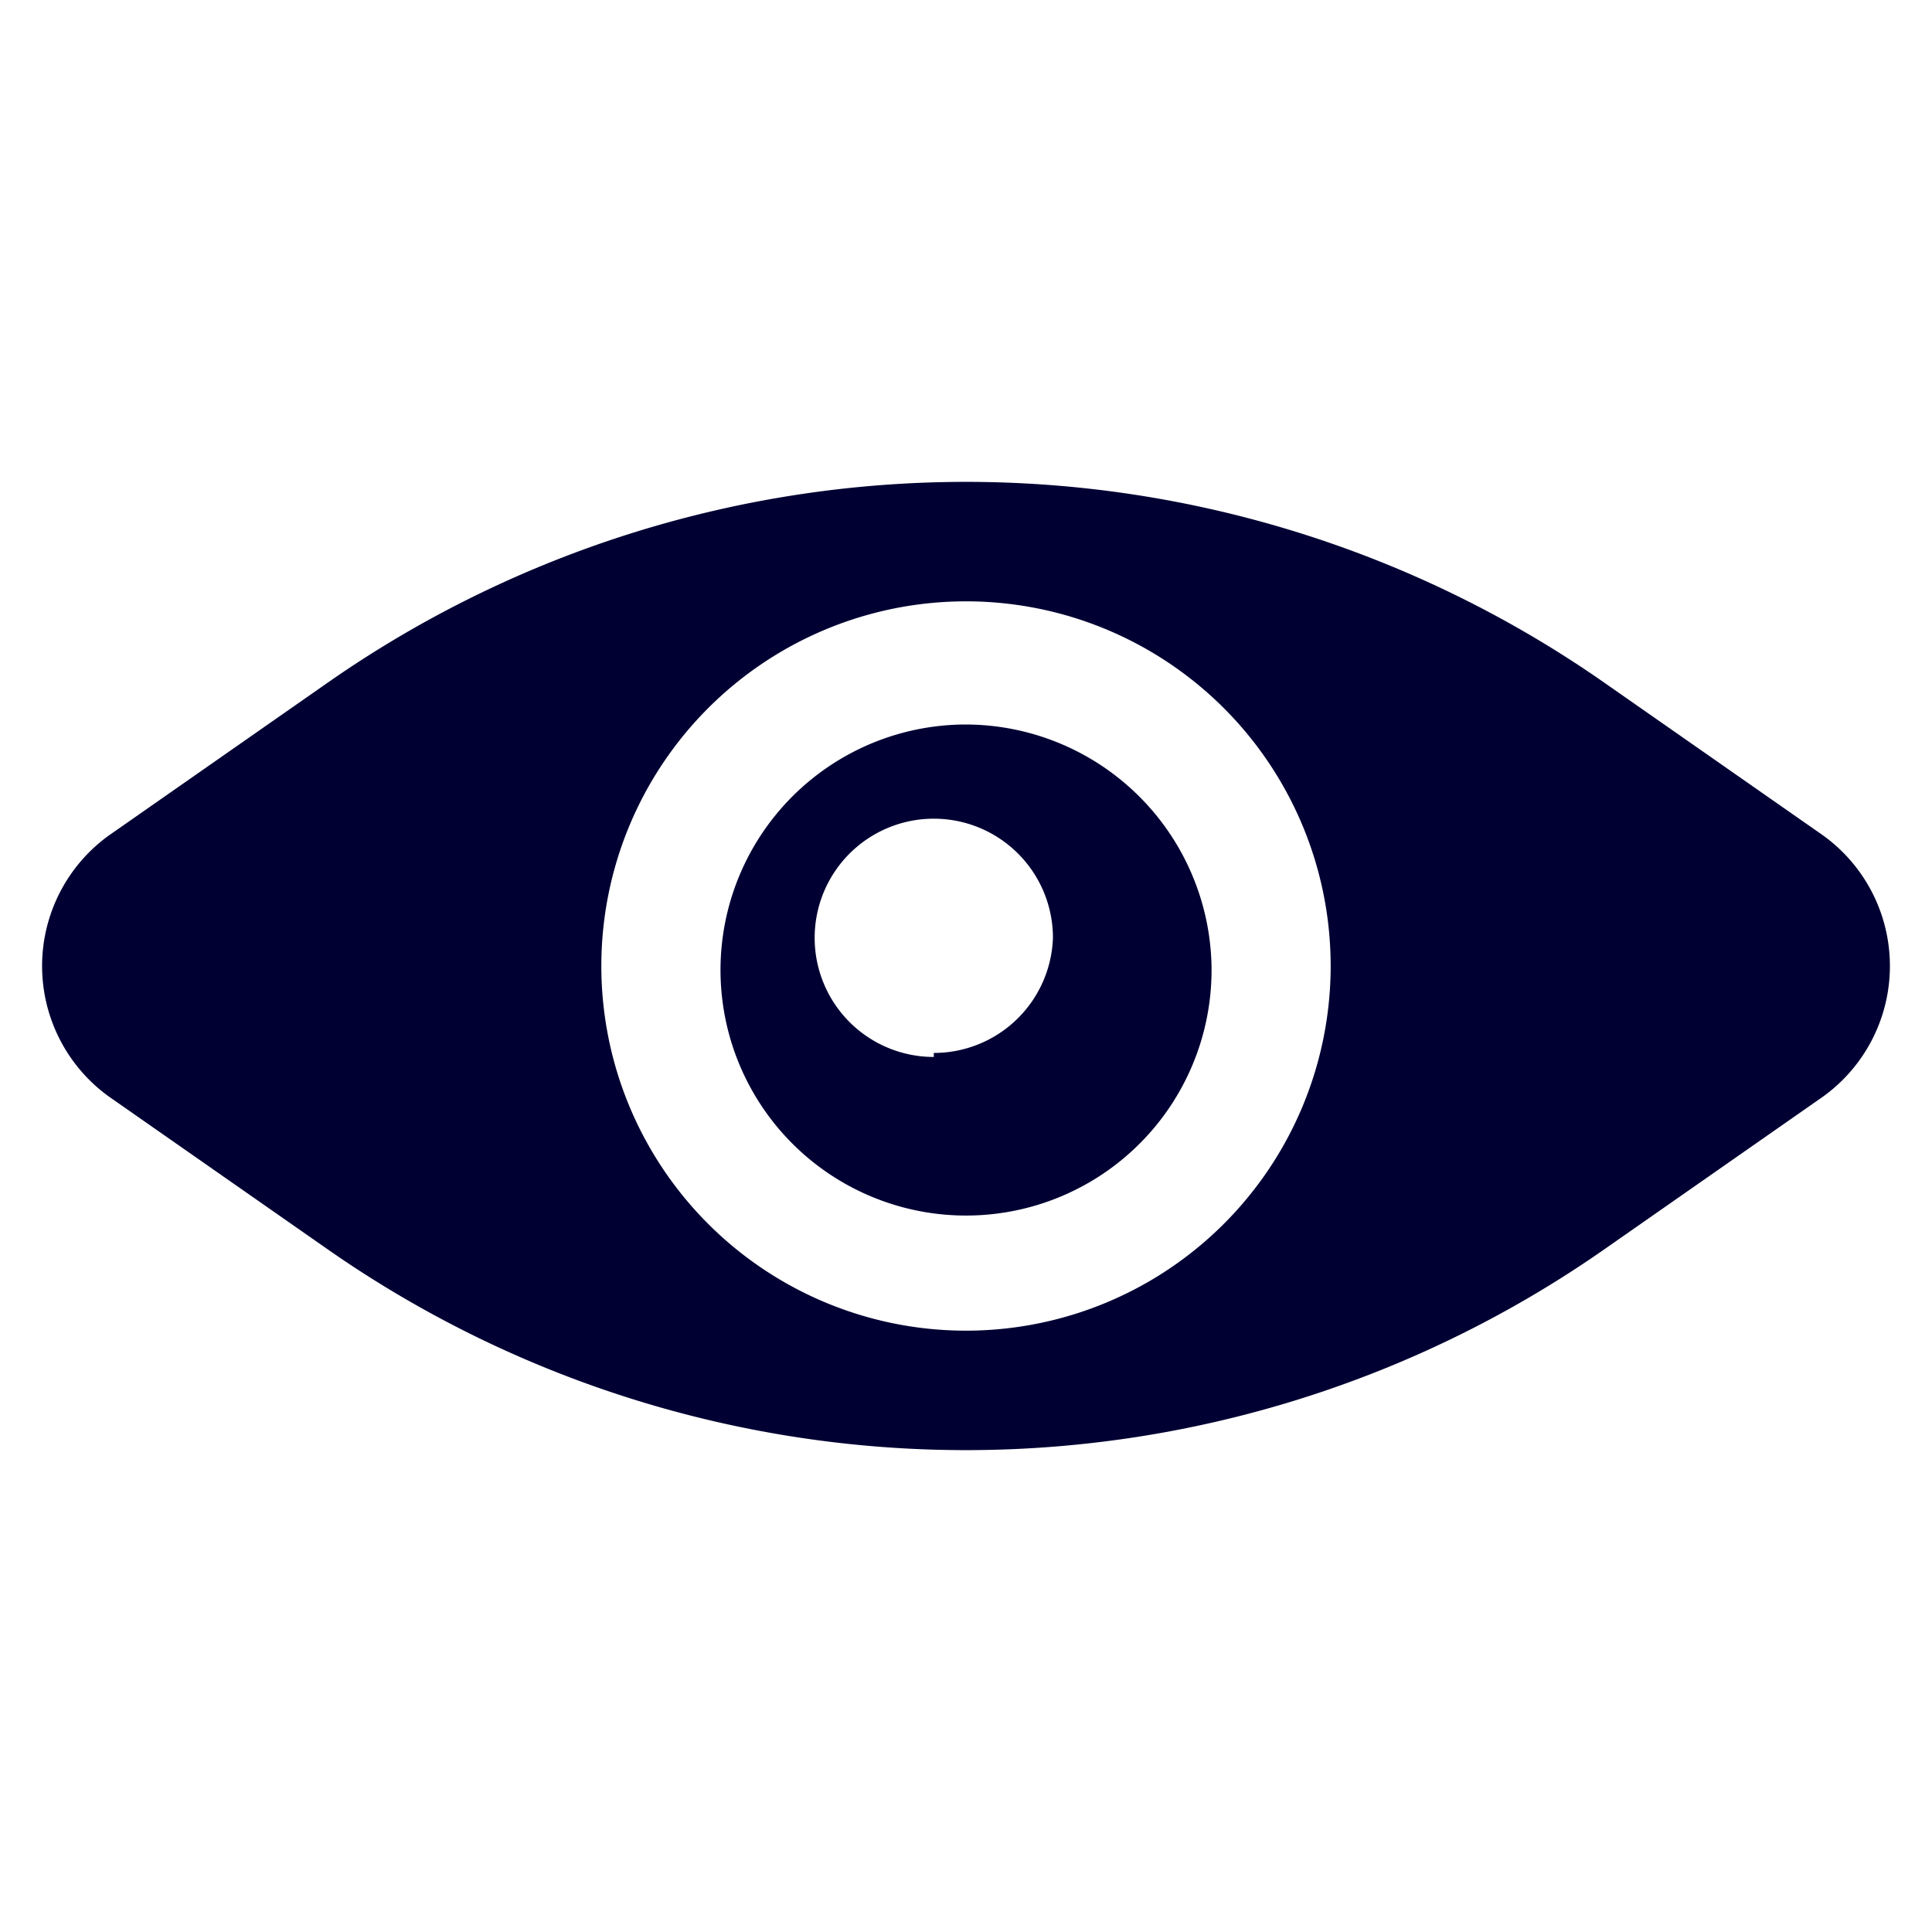 <svg id="Layer_1" data-name="Layer 1" xmlns="http://www.w3.org/2000/svg" viewBox="0 0 24 24"><defs><style>.cls-1{fill:#003;}</style></defs><path class="cls-1" d="M19.9,8.46a13.85,13.85,0,0,0-15.8,0L1.35,10.38a2,2,0,0,0,0,3.24L4.1,15.54a13.85,13.85,0,0,0,15.8,0l2.75-1.92a2,2,0,0,0,0-3.24ZM12,16.53A4.53,4.53,0,1,1,16.53,12,4.53,4.53,0,0,1,12,16.53Z"/><path class="cls-1" d="M12,9A3.05,3.05,0,1,0,15.05,12,3.06,3.06,0,0,0,12,9Zm-.4,4.13a1.48,1.48,0,1,1,1.48-1.48A1.48,1.48,0,0,1,11.6,13.08Z"/></svg>